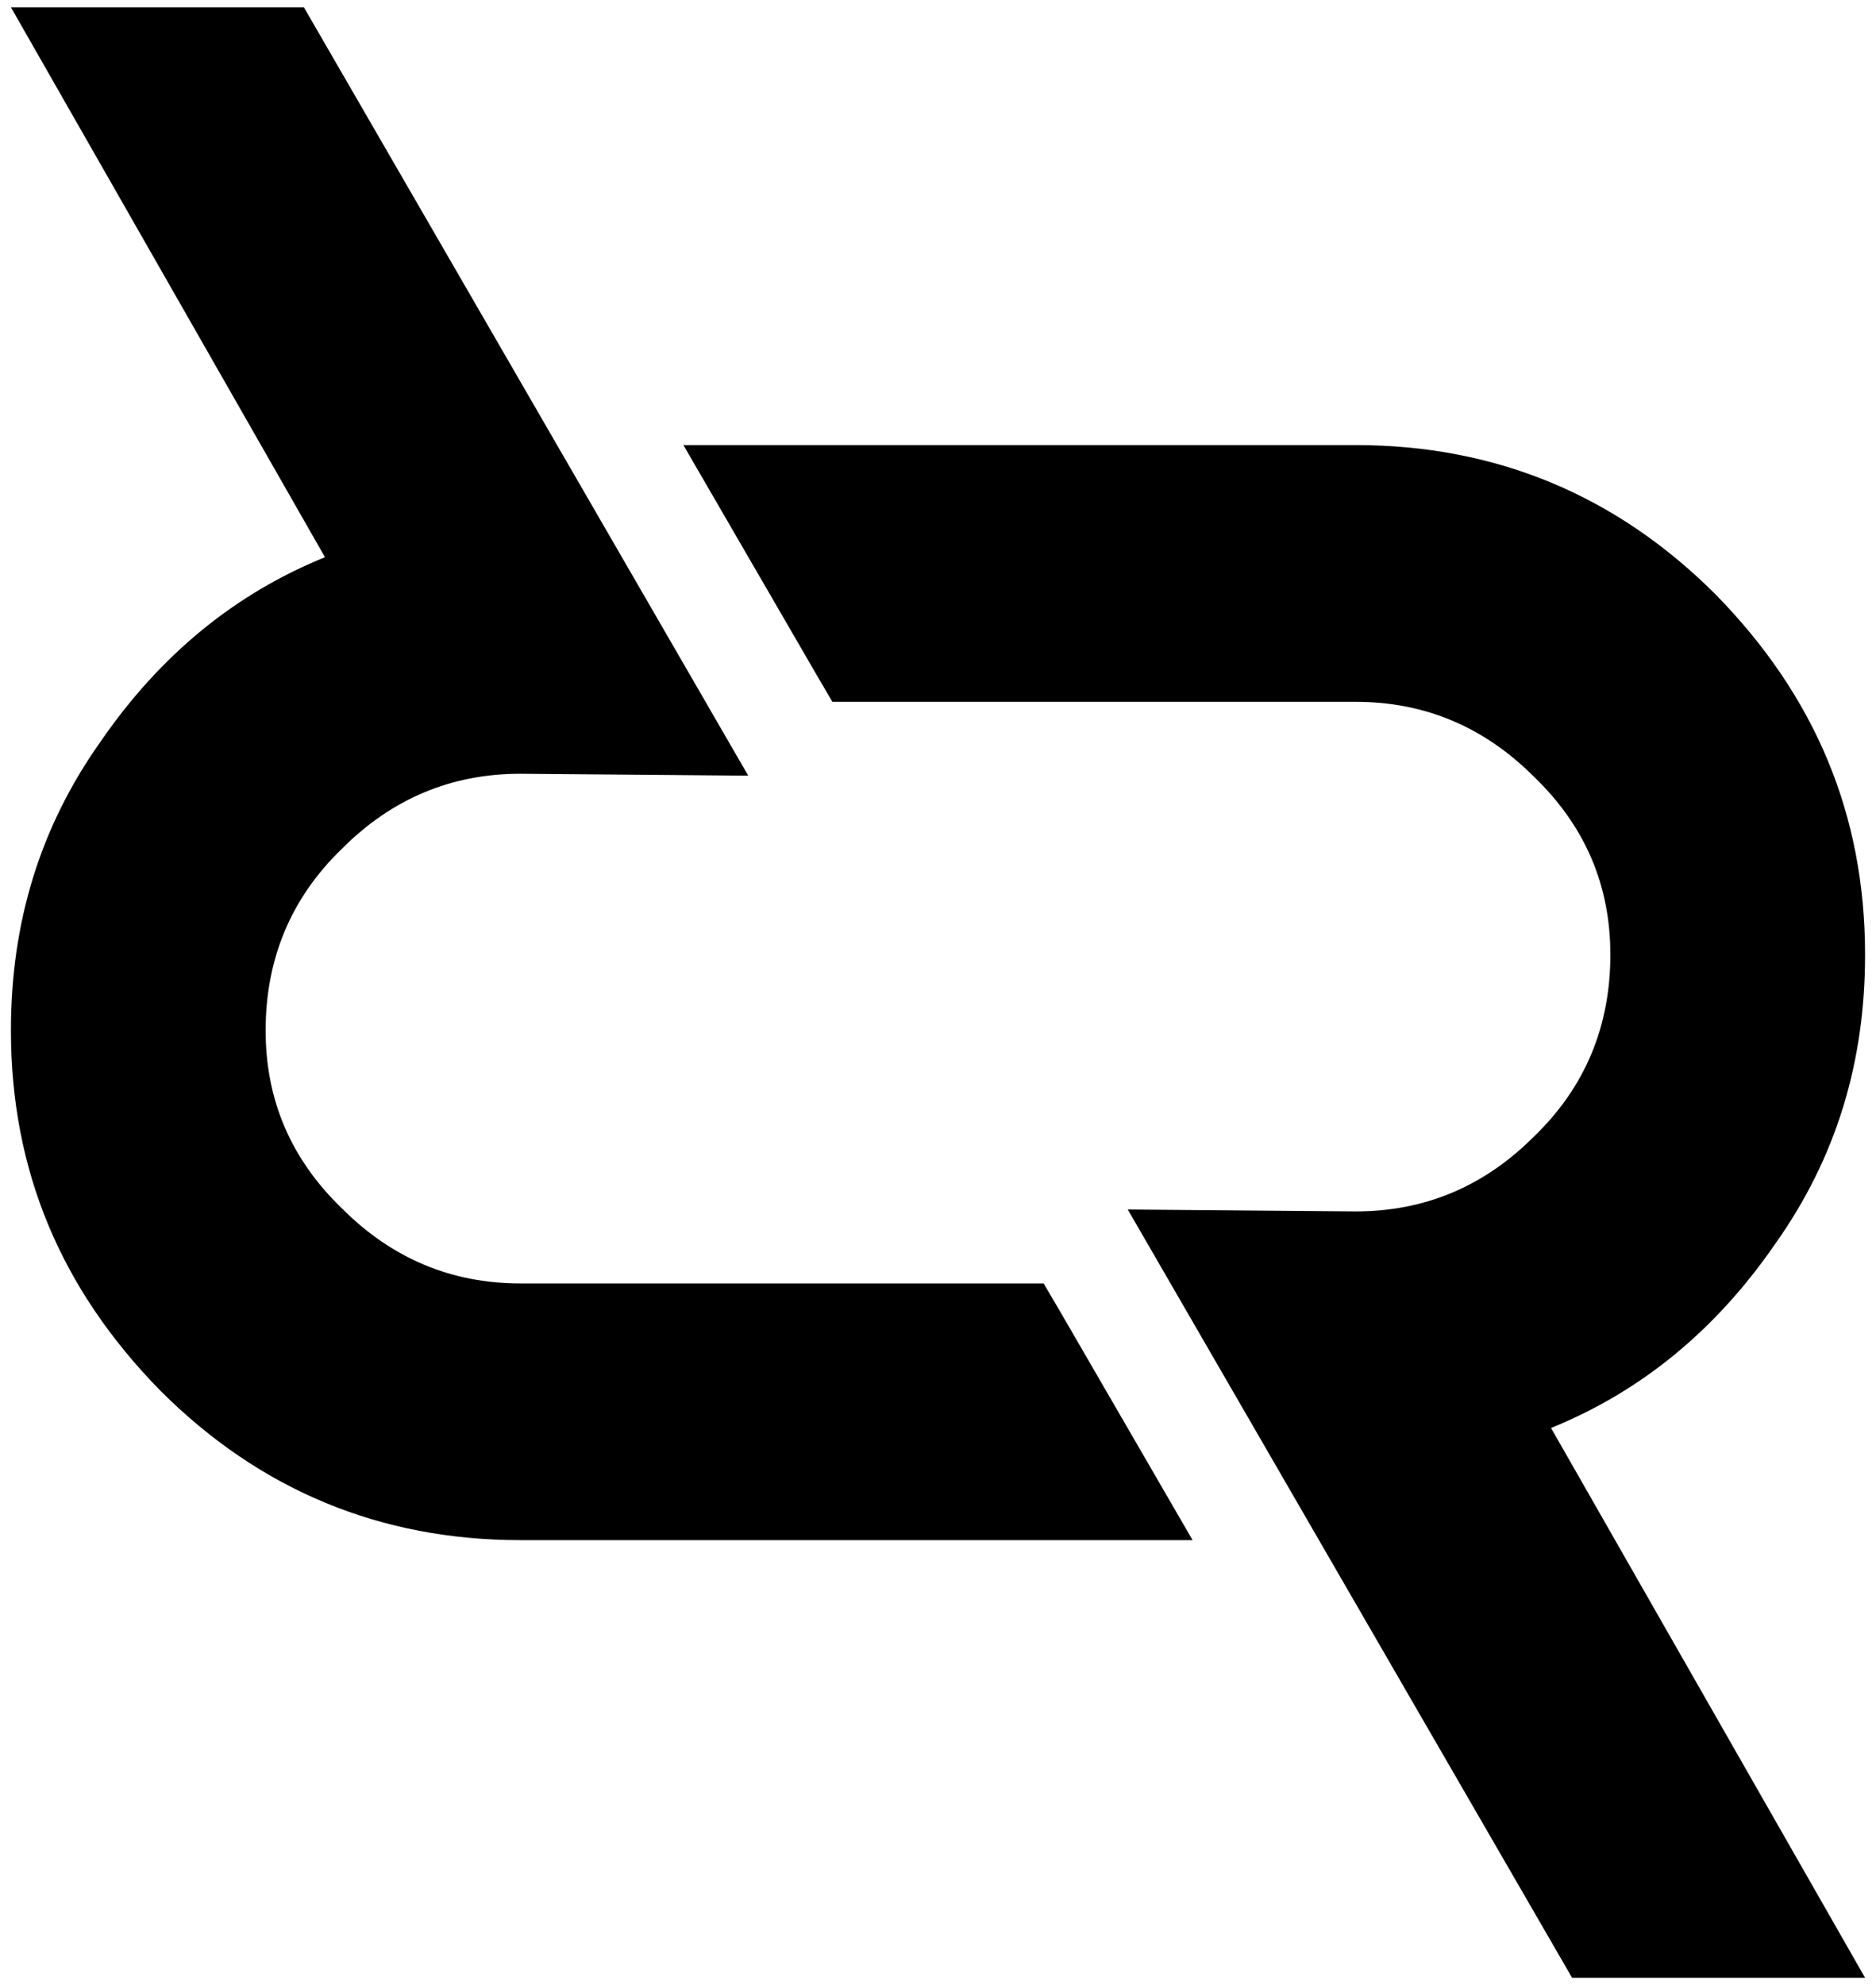 <?xml version="1.0" encoding="utf-8"?>
<!-- Generator: Adobe Illustrator 16.0.0, SVG Export Plug-In . SVG Version: 6.00 Build 0)  -->
<!DOCTYPE svg PUBLIC "-//W3C//DTD SVG 1.1//EN" "http://www.w3.org/Graphics/SVG/1.1/DTD/svg11.dtd">
<svg version="1.1" id="Layer_1" xmlns="http://www.w3.org/2000/svg" xmlns:xlink="http://www.w3.org/1999/xlink" x="0px" y="0px"
	 width="52px" height="55px" viewBox="0 0 52 55" enable-background="new 0 0 52 55" xml:space="preserve">
<g>
	<g>
		<path d="M42.992,39.562l8.705,15.233h-8.121L31.26,33.51l6.316,0.053c1.912,0,3.557-0.688,4.938-2.069
			c1.435-1.379,2.123-3.078,2.123-5.042c0-1.911-0.688-3.557-2.123-4.938c-1.381-1.379-3.025-2.07-4.938-2.07H23.072l-0.465-0.795
			l-3.664-6.318h18.633c3.875,0,7.221,1.381,9.98,4.141c2.76,2.814,4.141,6.105,4.141,9.98c0,2.972-0.797,5.626-2.494,8.015
			C47.557,36.854,45.486,38.553,42.992,39.562z"/>
	</g>
	<g>
		<path d="M9.008,15.438L0.303,0.203h8.121L20.74,21.49l-6.316-0.053c-1.912,0-3.557,0.689-4.938,2.07
			c-1.434,1.38-2.123,3.078-2.123,5.043c0,1.91,0.689,3.558,2.123,4.938c1.381,1.379,3.027,2.07,4.938,2.07h14.504l0.467,0.795
			l3.662,6.317H14.424c-3.875,0-7.219-1.381-9.98-4.142c-2.76-2.813-4.141-6.104-4.141-9.979c0-2.973,0.797-5.627,2.494-8.016
			C4.443,18.146,6.514,16.447,9.008,15.438z"/>
	</g>
</g>
</svg>
